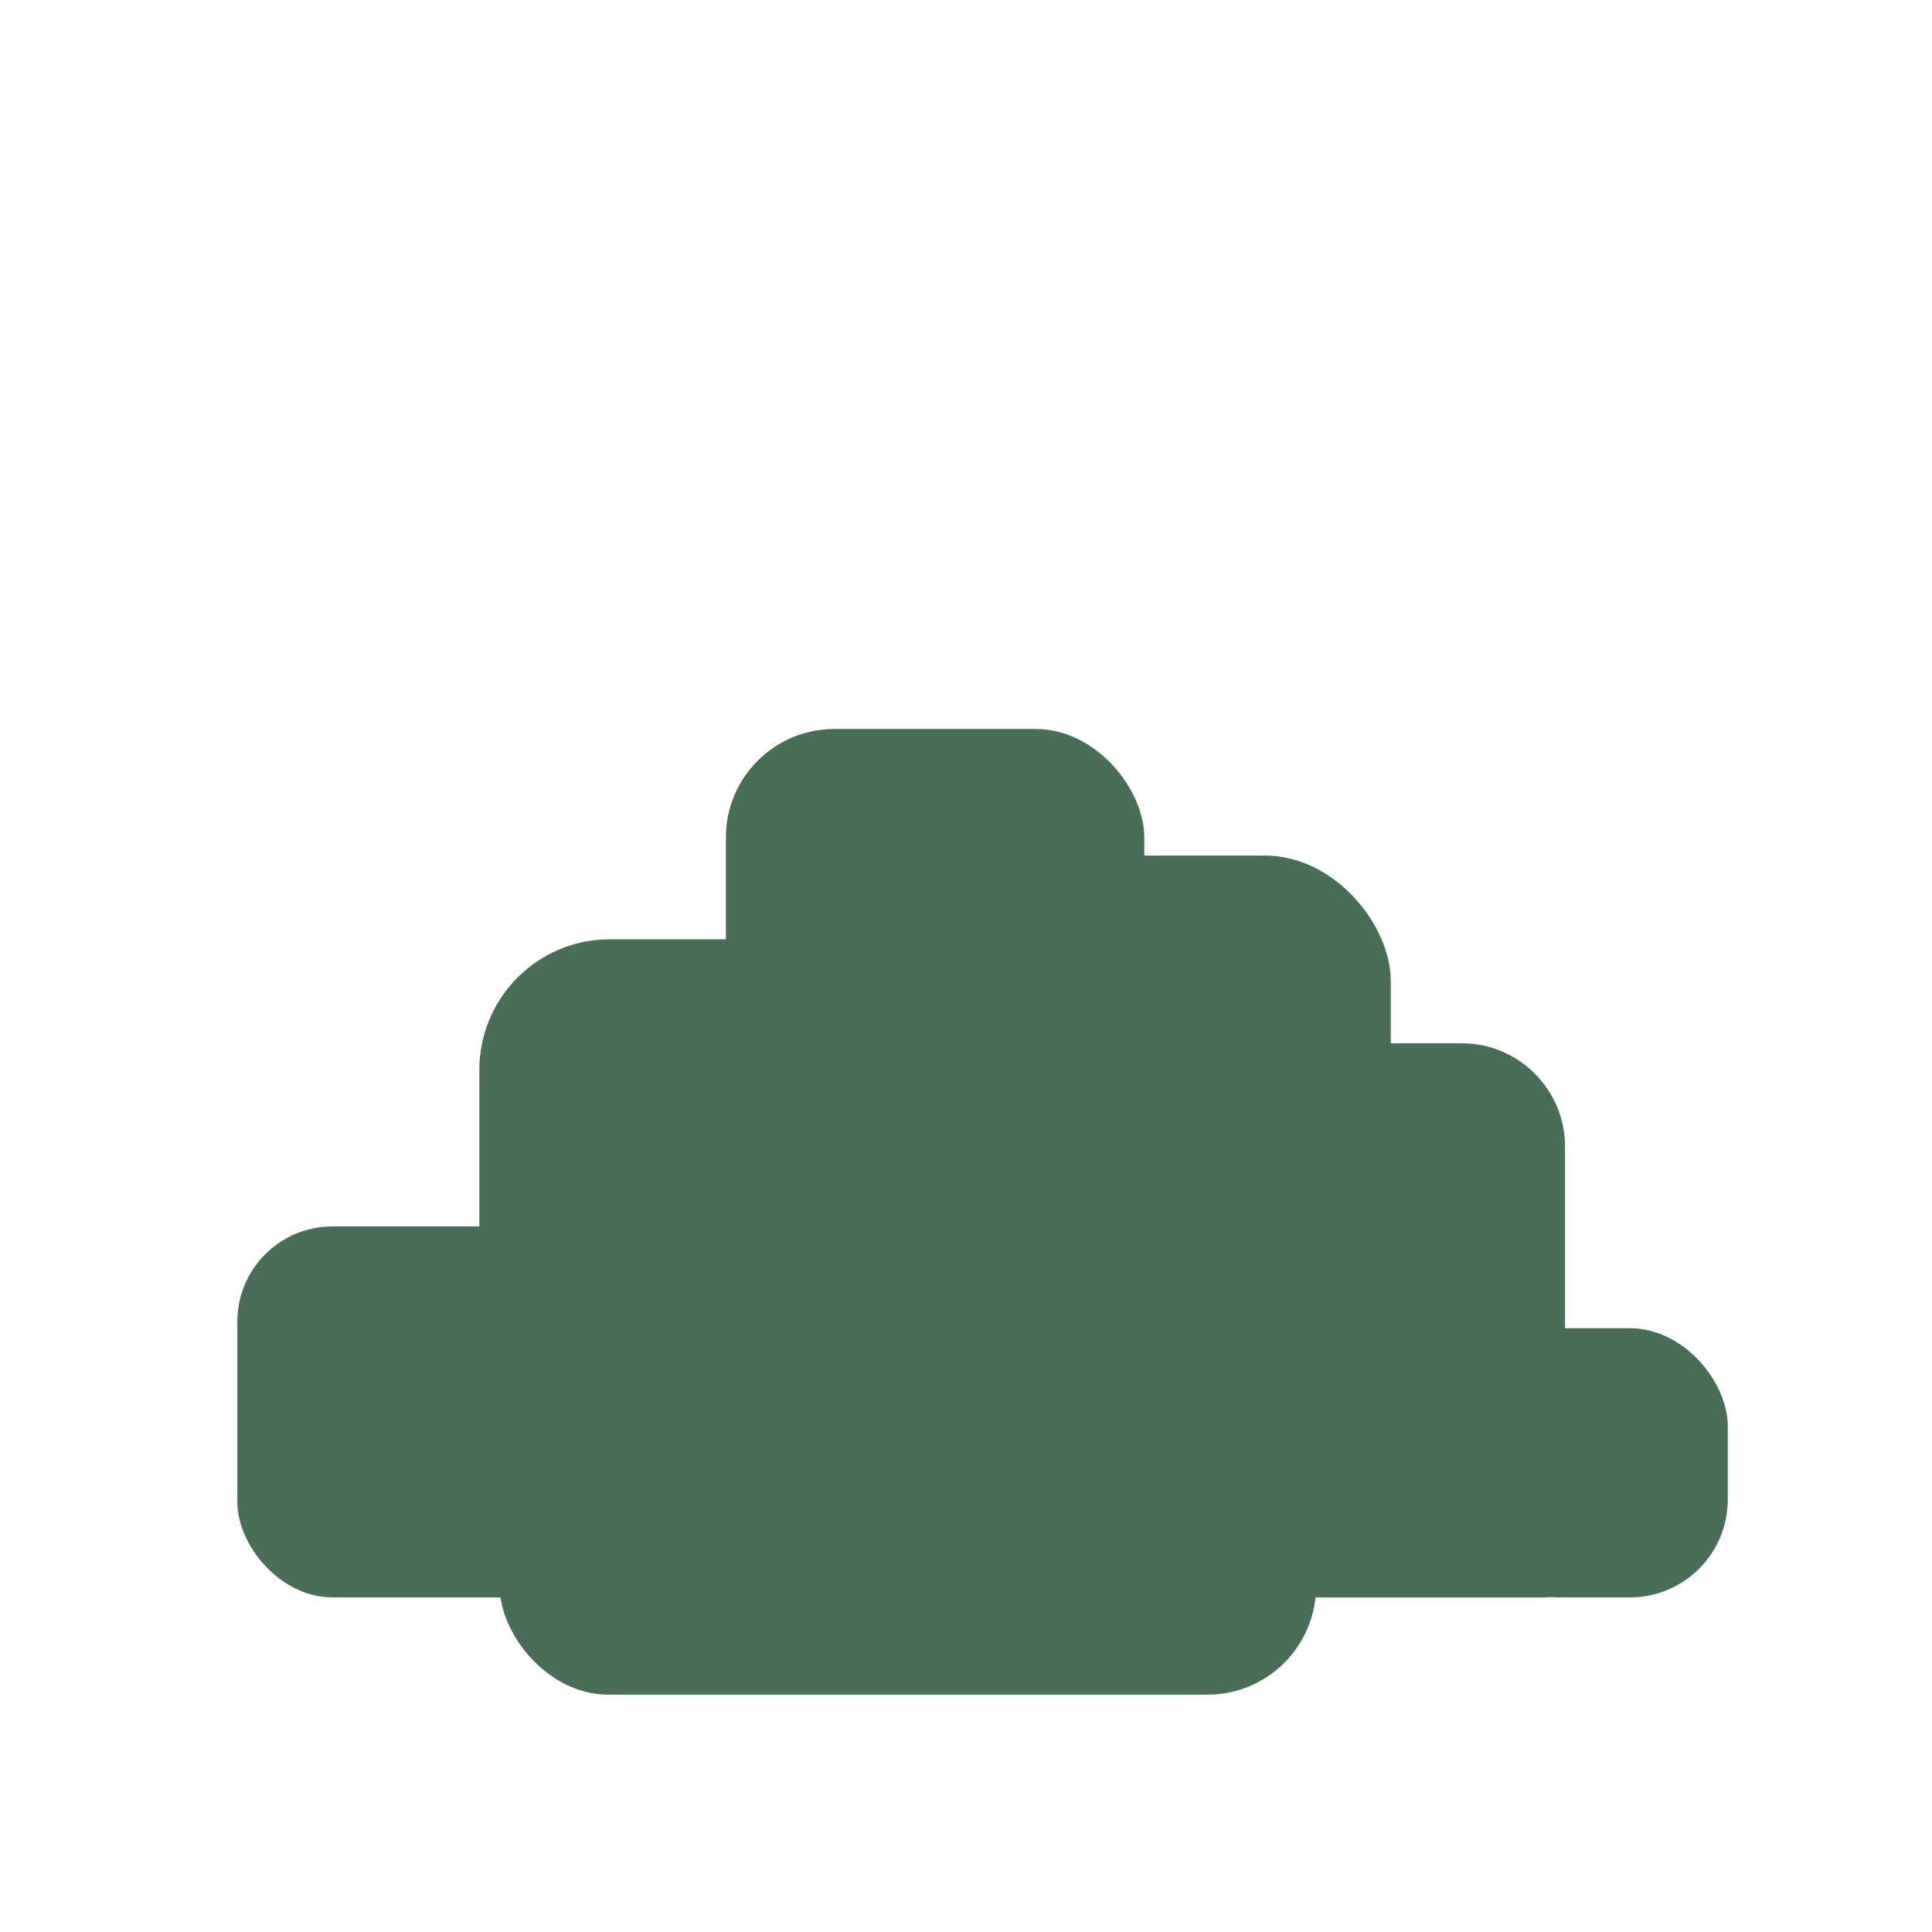 <?xml version="1.0" encoding="UTF-8"?><svg id="bush_2" xmlns="http://www.w3.org/2000/svg" viewBox="0 0 175 175"><defs><style>.cls-1{fill:#486e58;}</style></defs><rect class="cls-1" x="70.87" y="77.5" width="55.11" height="67.19" rx="11.38" ry="11.38"/><rect class="cls-1" x="21.5" y="111.09" width="42.2" height="33.6" rx="8.61" ry="8.61"/><rect class="cls-1" x="65.75" y="66.03" width="37.9" height="37.9" rx="9.83" ry="9.83"/><path class="cls-1" d="M123.66,94.5h8.74c5.16,0,9.36,4.19,9.36,9.36v38.91c0,1.06-.86,1.93-1.93,1.93h-23.6c-1.06,0-1.93-.86-1.93-1.93v-38.91c0-5.16,4.19-9.36,9.36-9.36Z"/><rect class="cls-1" x="132.12" y="120.31" width="24.38" height="24.38" rx="8.86" ry="8.86"/><rect class="cls-1" x="43.42" y="85.08" width="47.94" height="59.61" rx="11.82" ry="11.82"/><rect class="cls-1" x="45.26" y="115.6" width="73.95" height="37.9" rx="9.83" ry="9.83"/></svg>